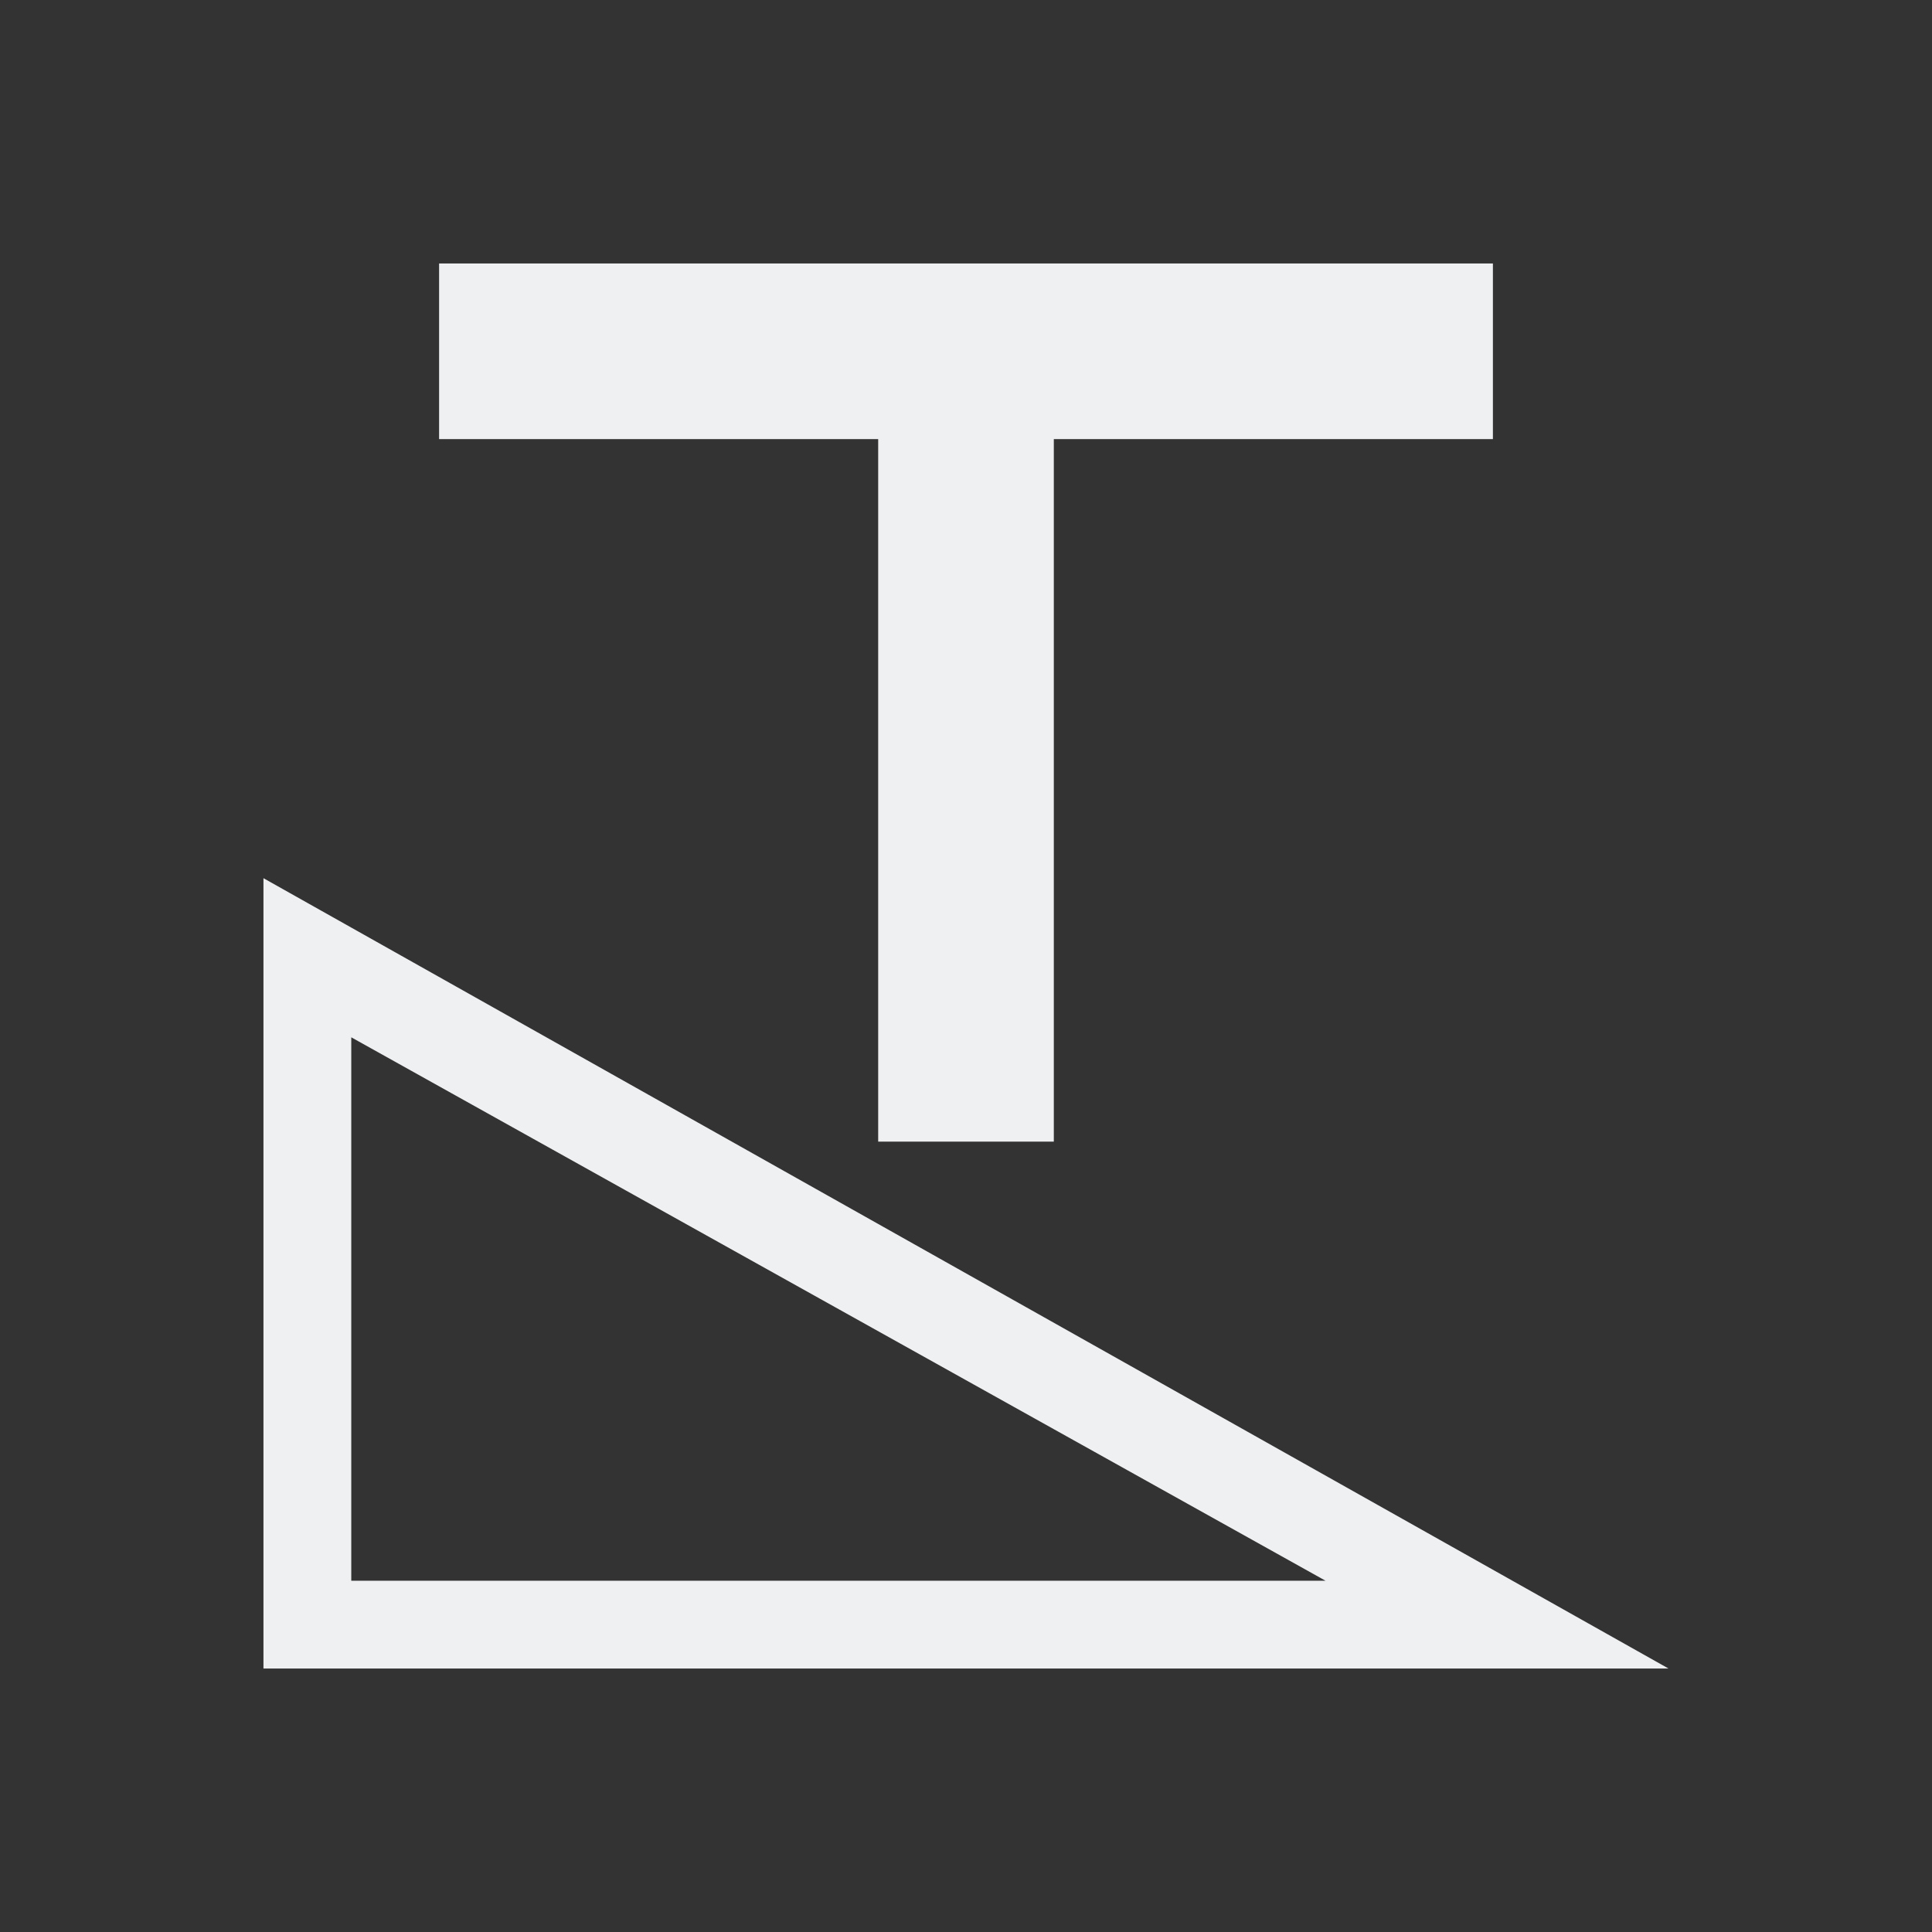 <svg xmlns="http://www.w3.org/2000/svg" viewBox="0 0 22 22">
  <rect x="0" y="0" width="22" height="22" fill="#333333" stroke="none"/>
  <defs id="defs3051">
    <style type="text/css" id="current-color-scheme">
      .ColorScheme-Text {
        color:#eff0f1;
      }
      </style>
  </defs>
    <path
       style="fill:currentColor;fill-opacity:1;stroke:none" 
       d="M 5 3 L 5 5 L 10 5 L 10 13 L 12 13 L 12 5 L 17 5 L 17 3 L 5 3 z M 3 10 L 3 19 L 19 19 L 3 10 z M 4 11.812 L 15.094 18 L 4 18 L 4 11.812 z "
     class="ColorScheme-Text"
     />
</svg>
